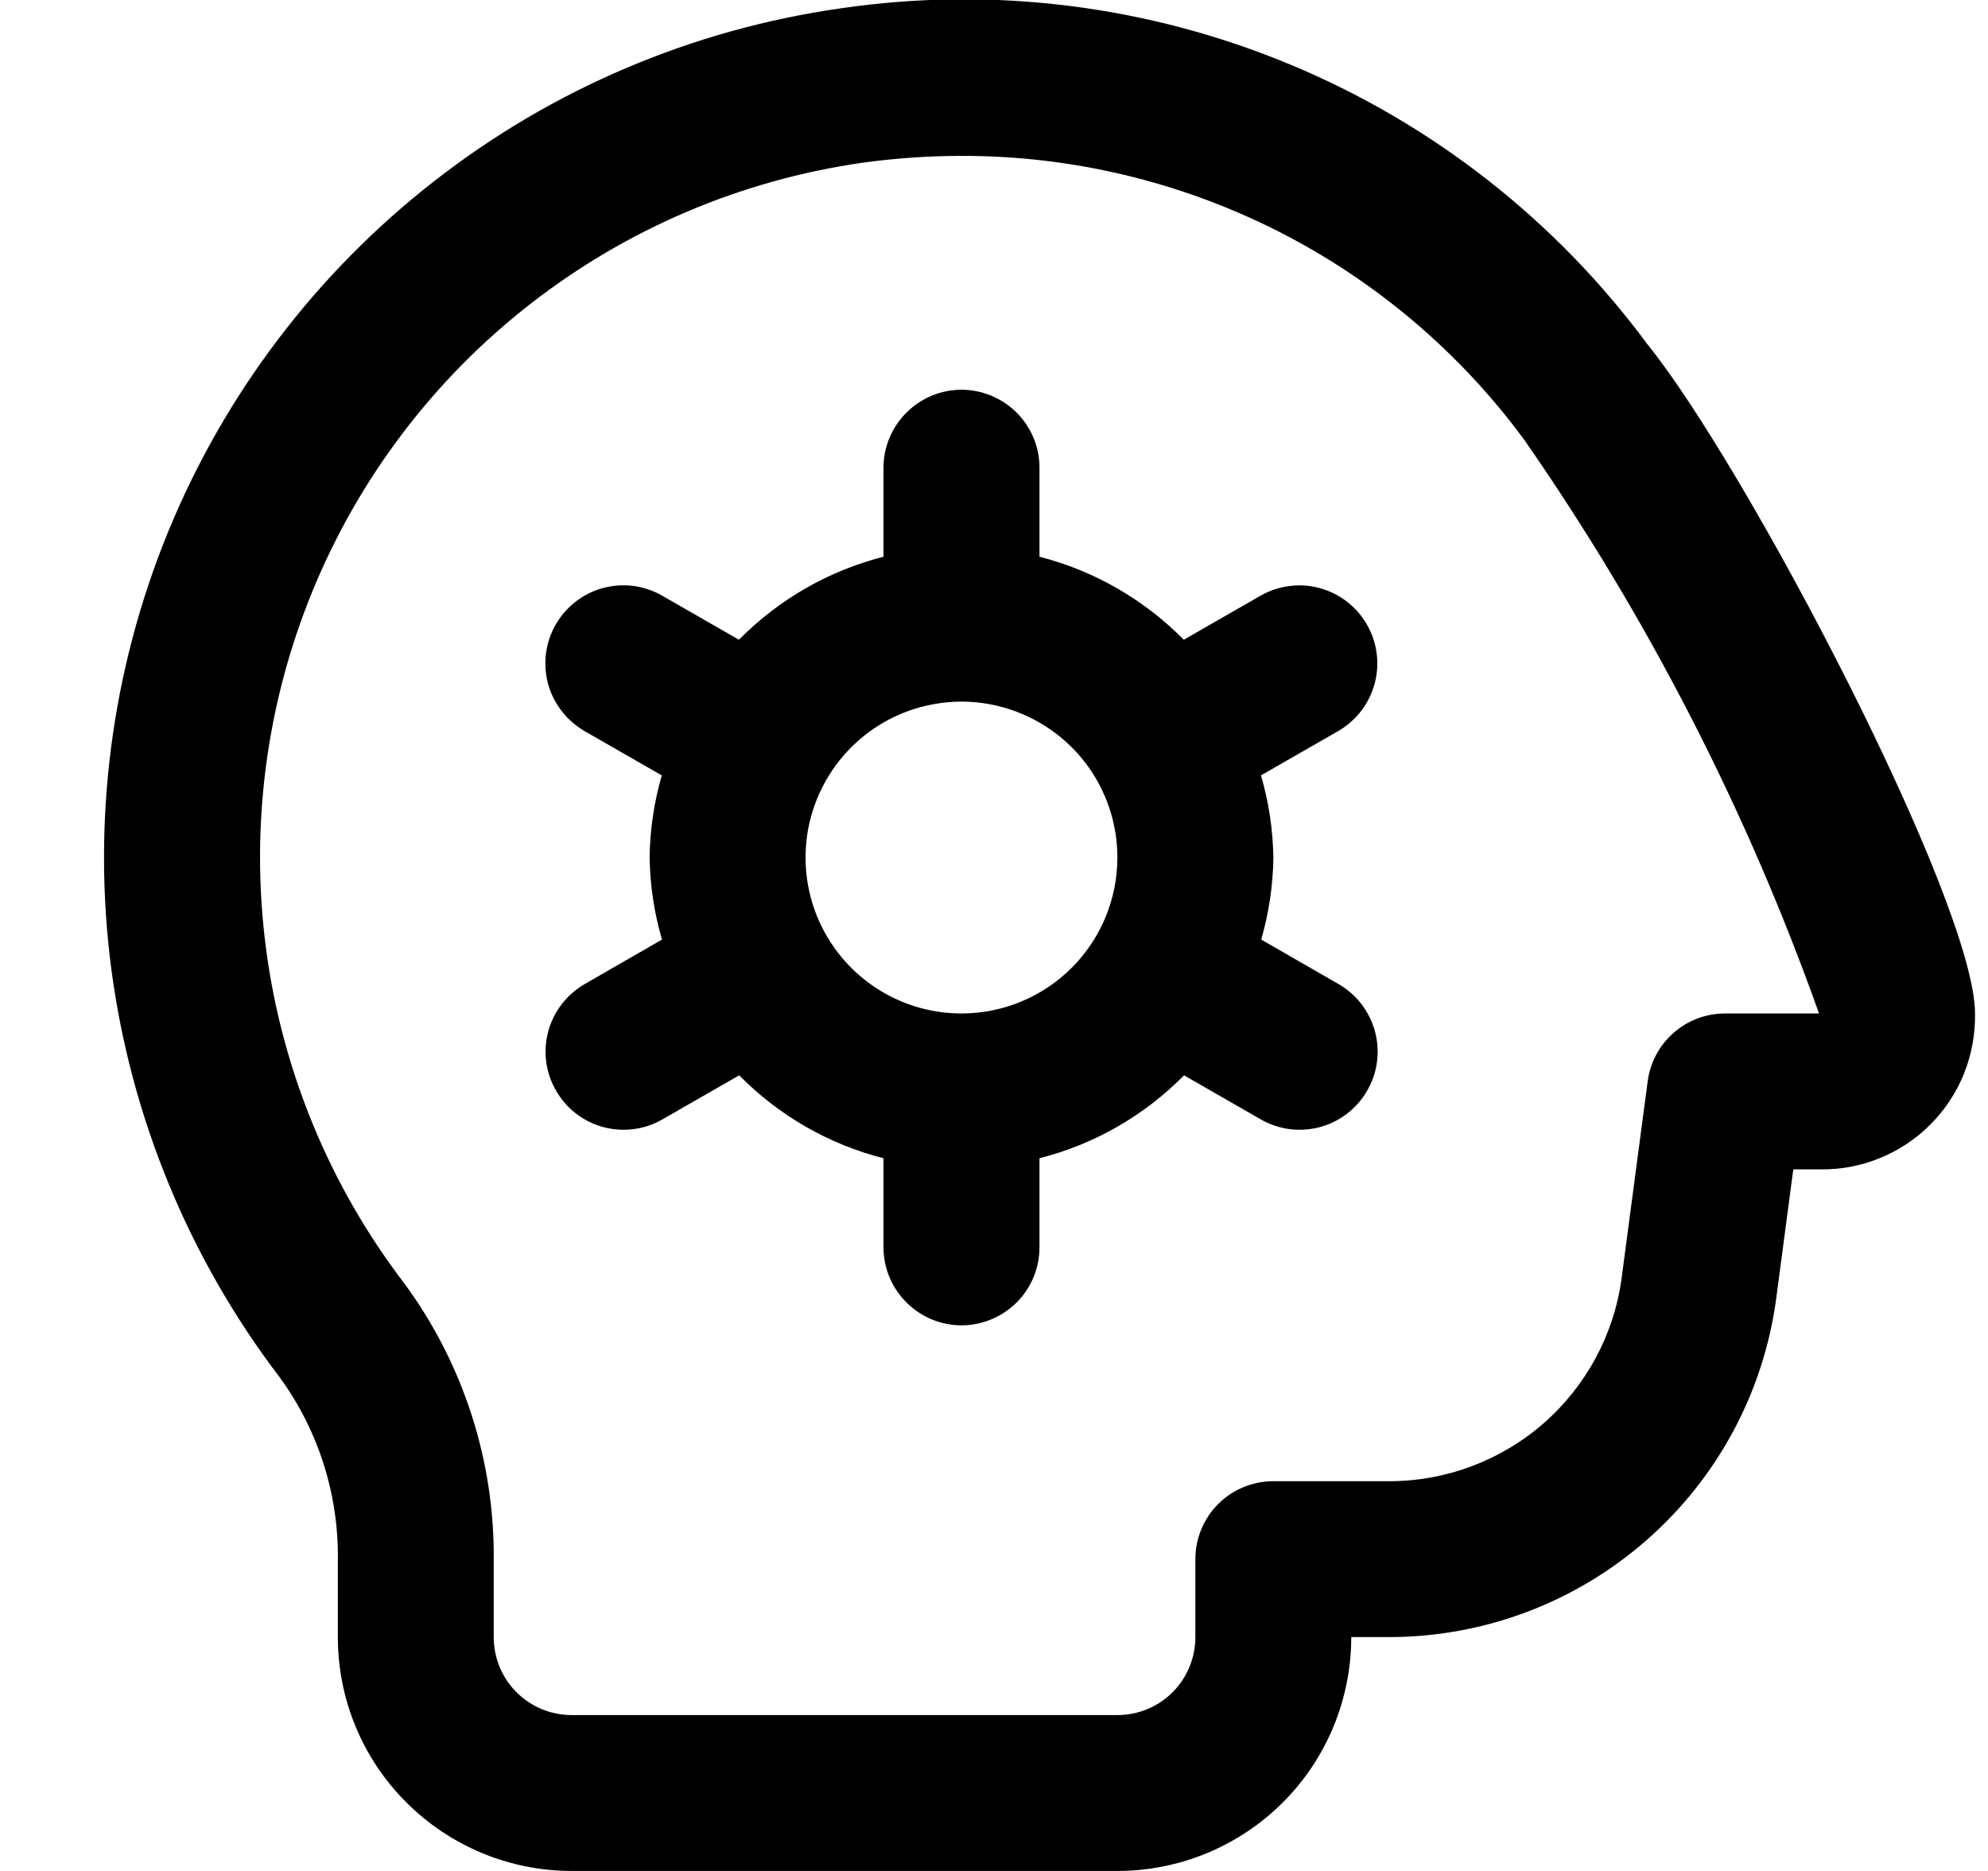 <svg width="17" height="16" viewBox="0 0 17 16" fill="none" xmlns="http://www.w3.org/2000/svg">
<g clip-path="url(#clip0_483_13875)">
<path d="M14.089 2.946C13.307 1.887 12.253 1.06 11.038 0.554C9.823 0.047 8.493 -0.12 7.191 0.071C5.924 0.251 4.726 0.759 3.717 1.546C2.707 2.332 1.921 3.368 1.436 4.552C0.952 5.737 0.785 7.027 0.953 8.295C1.122 9.564 1.619 10.766 2.395 11.783C2.726 12.239 2.899 12.79 2.889 13.353V14C2.889 14.531 3.099 15.039 3.475 15.414C3.85 15.789 4.358 16 4.889 16H9.555C10.086 16 10.595 15.789 10.97 15.414C11.345 15.039 11.555 14.531 11.555 14H11.885C12.693 13.998 13.473 13.704 14.08 13.171C14.688 12.639 15.082 11.904 15.189 11.104L15.335 10H15.555C15.732 10.004 15.907 9.972 16.07 9.906C16.233 9.841 16.382 9.742 16.506 9.618C16.631 9.493 16.729 9.345 16.795 9.181C16.86 9.018 16.892 8.843 16.889 8.667C16.889 7.72 14.934 3.99 14.089 2.946ZM14.751 8.667C14.589 8.667 14.433 8.726 14.312 8.832C14.19 8.939 14.111 9.086 14.09 9.246L13.867 10.93C13.803 11.41 13.566 11.85 13.202 12.17C12.837 12.489 12.369 12.666 11.885 12.667H10.889C10.712 12.667 10.542 12.737 10.417 12.862C10.292 12.987 10.222 13.157 10.222 13.334V14C10.222 14.177 10.152 14.347 10.027 14.472C9.902 14.597 9.732 14.667 9.555 14.667H4.889C4.712 14.667 4.542 14.597 4.417 14.472C4.292 14.347 4.222 14.177 4.222 14V13.353C4.232 12.497 3.963 11.661 3.455 10.972C2.82 10.141 2.414 9.158 2.276 8.121C2.138 7.084 2.274 6.029 2.67 5.06C3.066 4.092 3.708 3.244 4.533 2.601C5.358 1.957 6.337 1.541 7.372 1.392C7.655 1.353 7.94 1.333 8.225 1.333C9.162 1.332 10.086 1.552 10.922 1.974C11.758 2.397 12.483 3.01 13.037 3.765C14.09 5.28 14.937 6.929 15.555 8.667H14.751ZM11.689 5.341C11.645 5.265 11.587 5.198 11.518 5.145C11.448 5.091 11.369 5.052 11.284 5.029C11.2 5.006 11.112 5 11.025 5.012C10.938 5.023 10.854 5.051 10.778 5.095L10.123 5.471C9.784 5.127 9.357 4.881 8.889 4.761V4C8.889 3.823 8.819 3.654 8.694 3.529C8.568 3.404 8.399 3.333 8.222 3.333C8.045 3.333 7.876 3.404 7.751 3.529C7.626 3.654 7.555 3.823 7.555 4V4.761C7.086 4.881 6.659 5.126 6.319 5.471L5.664 5.095C5.588 5.051 5.504 5.023 5.418 5.011C5.331 5 5.242 5.006 5.158 5.028C5.073 5.051 4.994 5.09 4.924 5.144C4.855 5.197 4.797 5.264 4.753 5.339C4.709 5.415 4.681 5.499 4.669 5.586C4.658 5.673 4.664 5.761 4.686 5.846C4.709 5.93 4.748 6.01 4.802 6.079C4.855 6.149 4.922 6.207 4.997 6.251L5.659 6.631C5.593 6.86 5.558 7.096 5.555 7.333C5.559 7.571 5.594 7.807 5.661 8.035L4.999 8.416C4.846 8.505 4.734 8.65 4.688 8.821C4.642 8.992 4.666 9.174 4.755 9.327C4.843 9.481 4.989 9.593 5.16 9.639C5.331 9.684 5.513 9.661 5.666 9.572L6.321 9.196C6.66 9.54 7.087 9.786 7.555 9.905V10.667C7.555 10.844 7.626 11.013 7.751 11.138C7.876 11.263 8.045 11.334 8.222 11.334C8.399 11.334 8.568 11.263 8.694 11.138C8.819 11.013 8.889 10.844 8.889 10.667V9.905C9.358 9.786 9.785 9.541 10.125 9.196L10.78 9.572C10.856 9.616 10.94 9.644 11.027 9.656C11.114 9.667 11.202 9.661 11.286 9.639C11.371 9.616 11.45 9.577 11.52 9.523C11.589 9.47 11.648 9.403 11.691 9.327C11.735 9.252 11.764 9.168 11.775 9.081C11.786 8.994 11.781 8.906 11.758 8.821C11.735 8.737 11.696 8.657 11.643 8.588C11.589 8.518 11.523 8.46 11.447 8.416L10.785 8.035C10.851 7.807 10.886 7.571 10.889 7.333C10.885 7.096 10.85 6.86 10.783 6.631L11.445 6.251C11.598 6.162 11.709 6.017 11.755 5.846C11.801 5.676 11.777 5.494 11.689 5.341ZM8.222 8.667C7.958 8.667 7.701 8.589 7.481 8.442C7.262 8.296 7.091 8.087 6.99 7.844C6.889 7.6 6.863 7.332 6.914 7.073C6.966 6.815 7.093 6.577 7.279 6.391C7.466 6.204 7.703 6.077 7.962 6.026C8.221 5.974 8.489 6.001 8.732 6.102C8.976 6.203 9.184 6.373 9.331 6.593C9.477 6.812 9.555 7.07 9.555 7.333C9.555 7.687 9.415 8.026 9.165 8.276C8.915 8.526 8.576 8.667 8.222 8.667Z" fill="black"/>
</g>
<defs>
<clipPath id="clip0_483_13875">
<rect width="16" height="16" fill="white" transform="translate(0.889)"/>
</clipPath>
</defs>
</svg>
